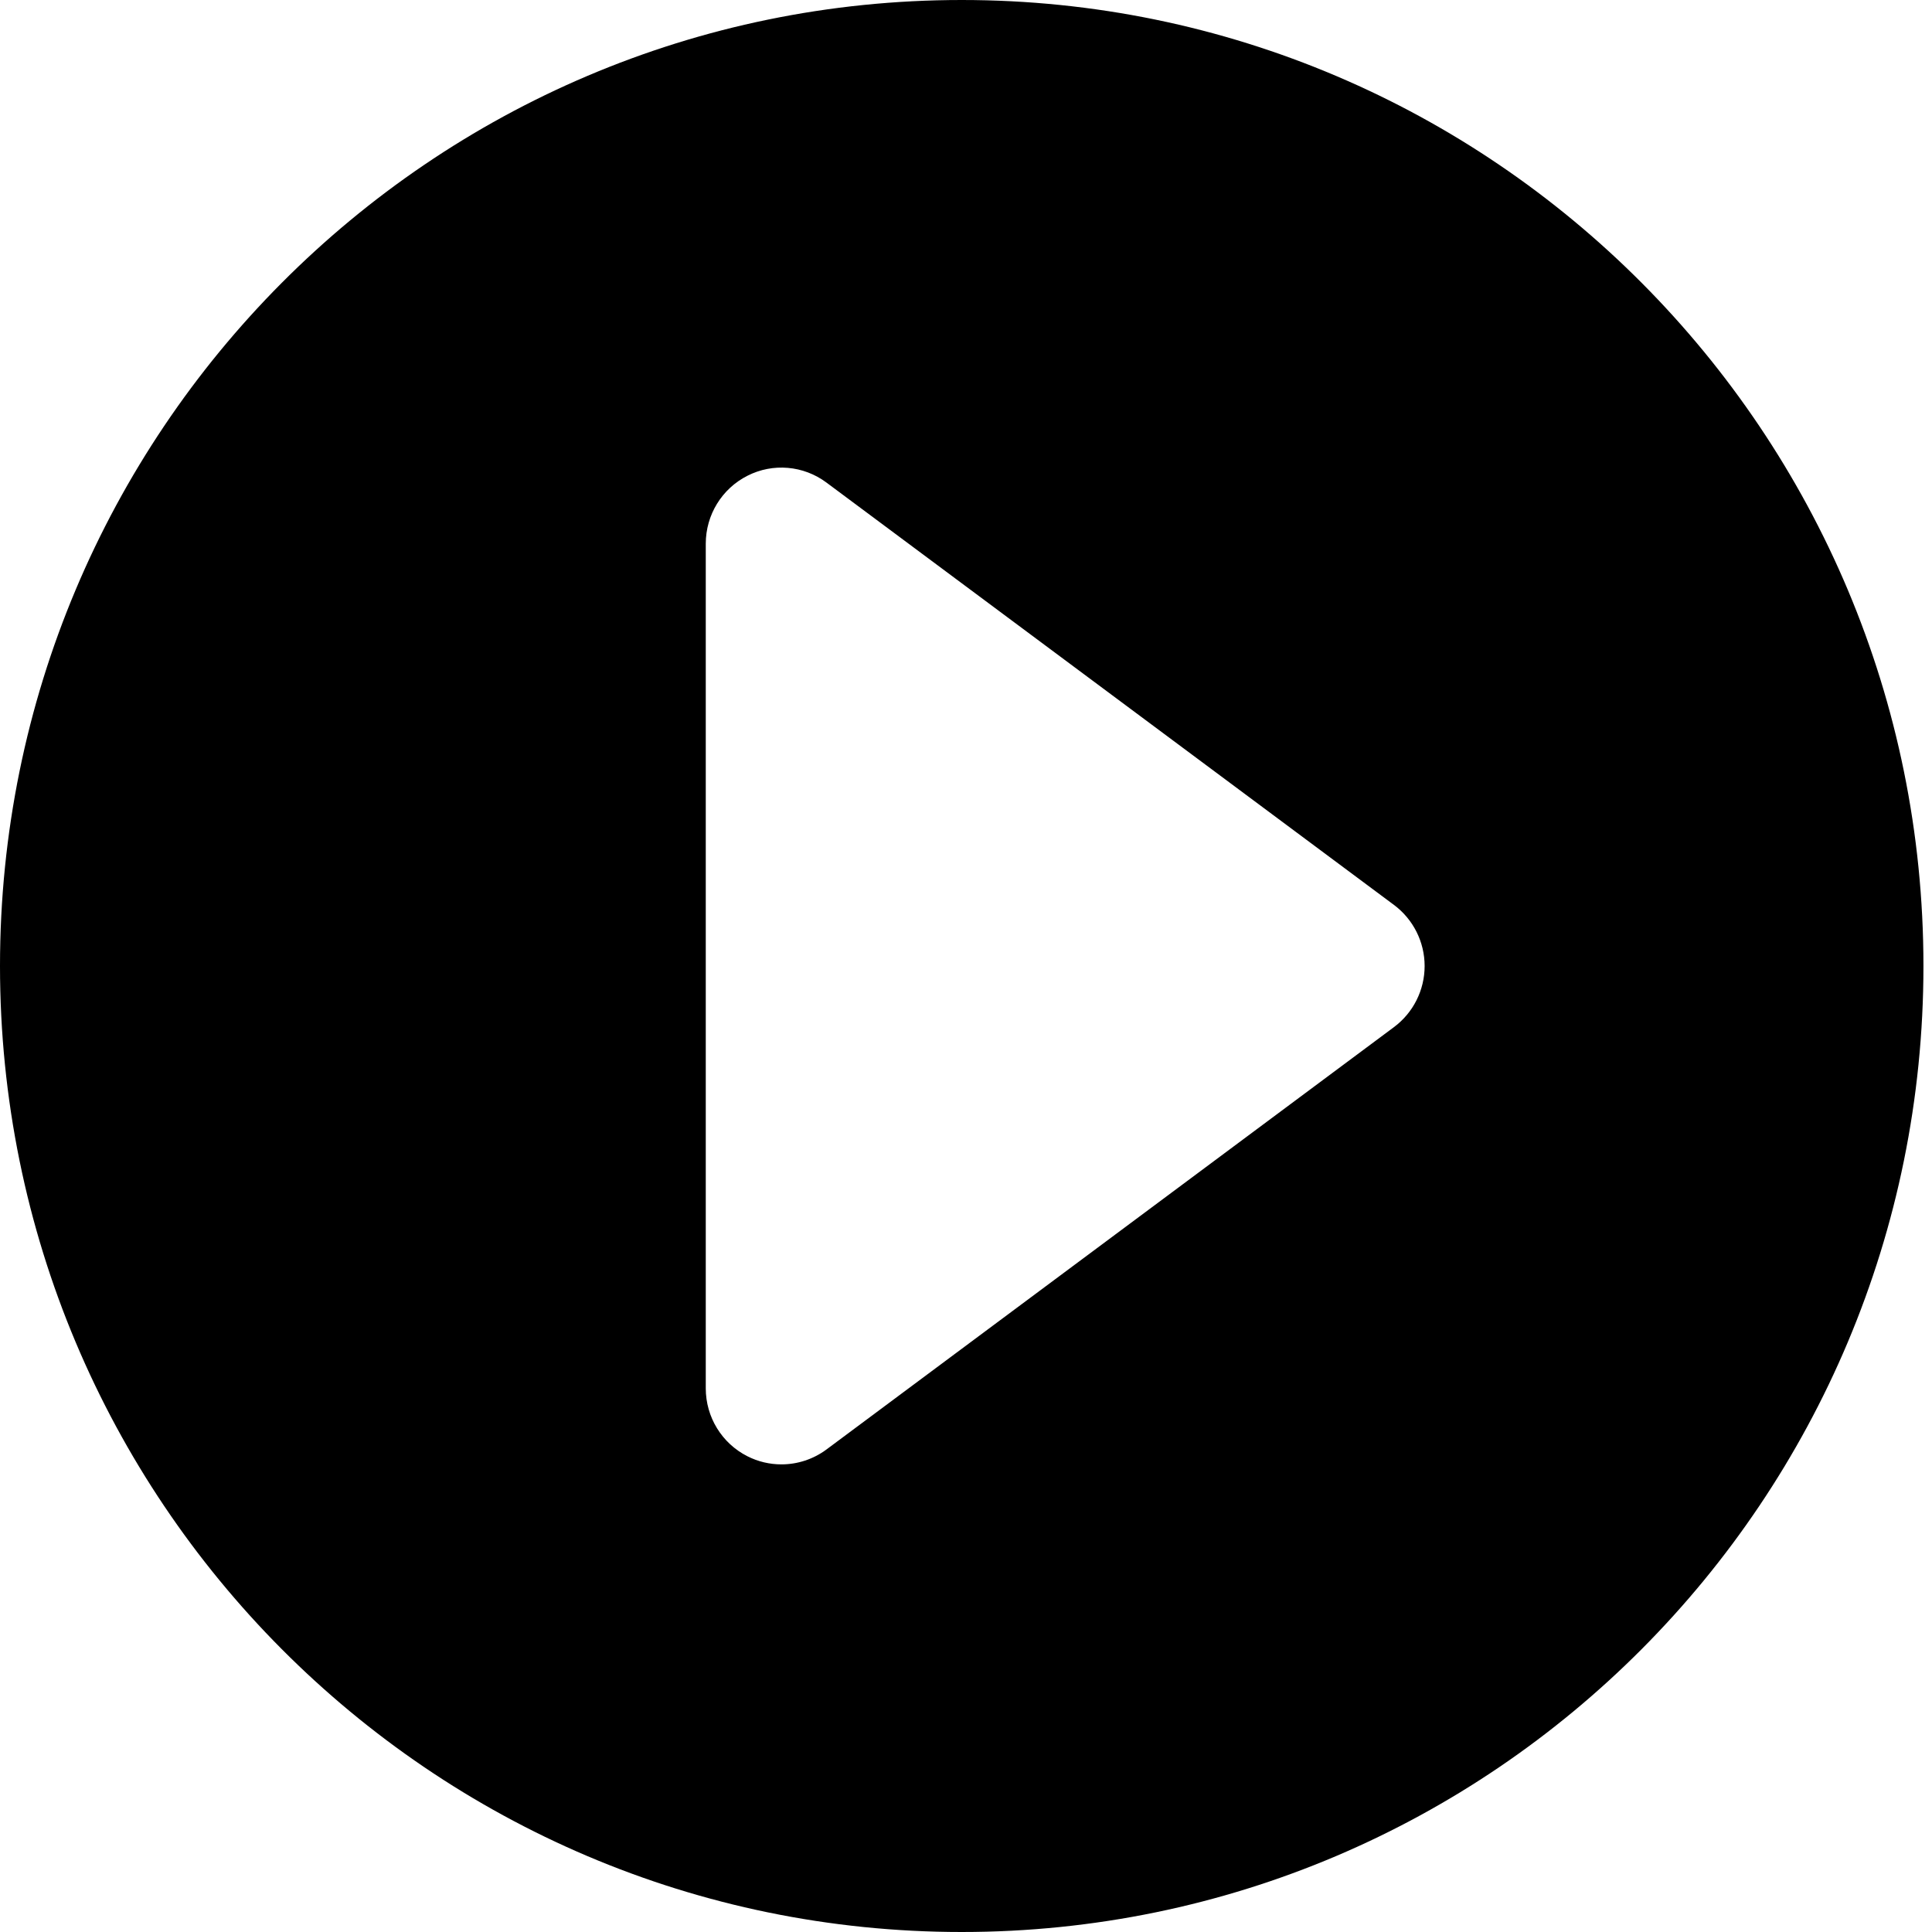 <?xml version="1.0" encoding="UTF-8" standalone="no"?>
<svg width="200px" height="200px" viewBox="0 0 200 200" version="1.1" xmlns="http://www.w3.org/2000/svg" xmlns:xlink="http://www.w3.org/1999/xlink">
    <!-- Generator: Sketch 40.1 (33804) - http://www.bohemiancoding.com/sketch -->
    <title>Combined Shape</title>
    <desc>Created with Sketch.</desc>
    <defs></defs>
    <g id="Page-1" stroke="none" stroke-width="1" fill="none" fill-rule="evenodd">
        <path d="M99.557,200 C154.541,200 199.114,155.229 199.114,99.998 C199.114,44.771 154.541,0 99.557,0 C44.573,0 0,44.771 0,99.998 C0,155.229 44.573,200 99.557,200 Z M144.305,106.325 L85.557,150.048 C84.181,151.069 82.544,151.592 80.895,151.592 C79.691,151.592 78.486,151.316 77.372,150.751 C74.728,149.414 73.061,146.699 73.061,143.725 L73.061,56.28 C73.061,53.306 74.728,50.587 77.372,49.251 C80.006,47.908 83.178,48.181 85.557,49.957 L144.305,93.679 C146.299,95.166 147.477,97.509 147.477,100.002 C147.477,102.496 146.299,104.838 144.305,106.325 Z" id="Combined-Shape" fill="#000000"></path>
    </g>
</svg>